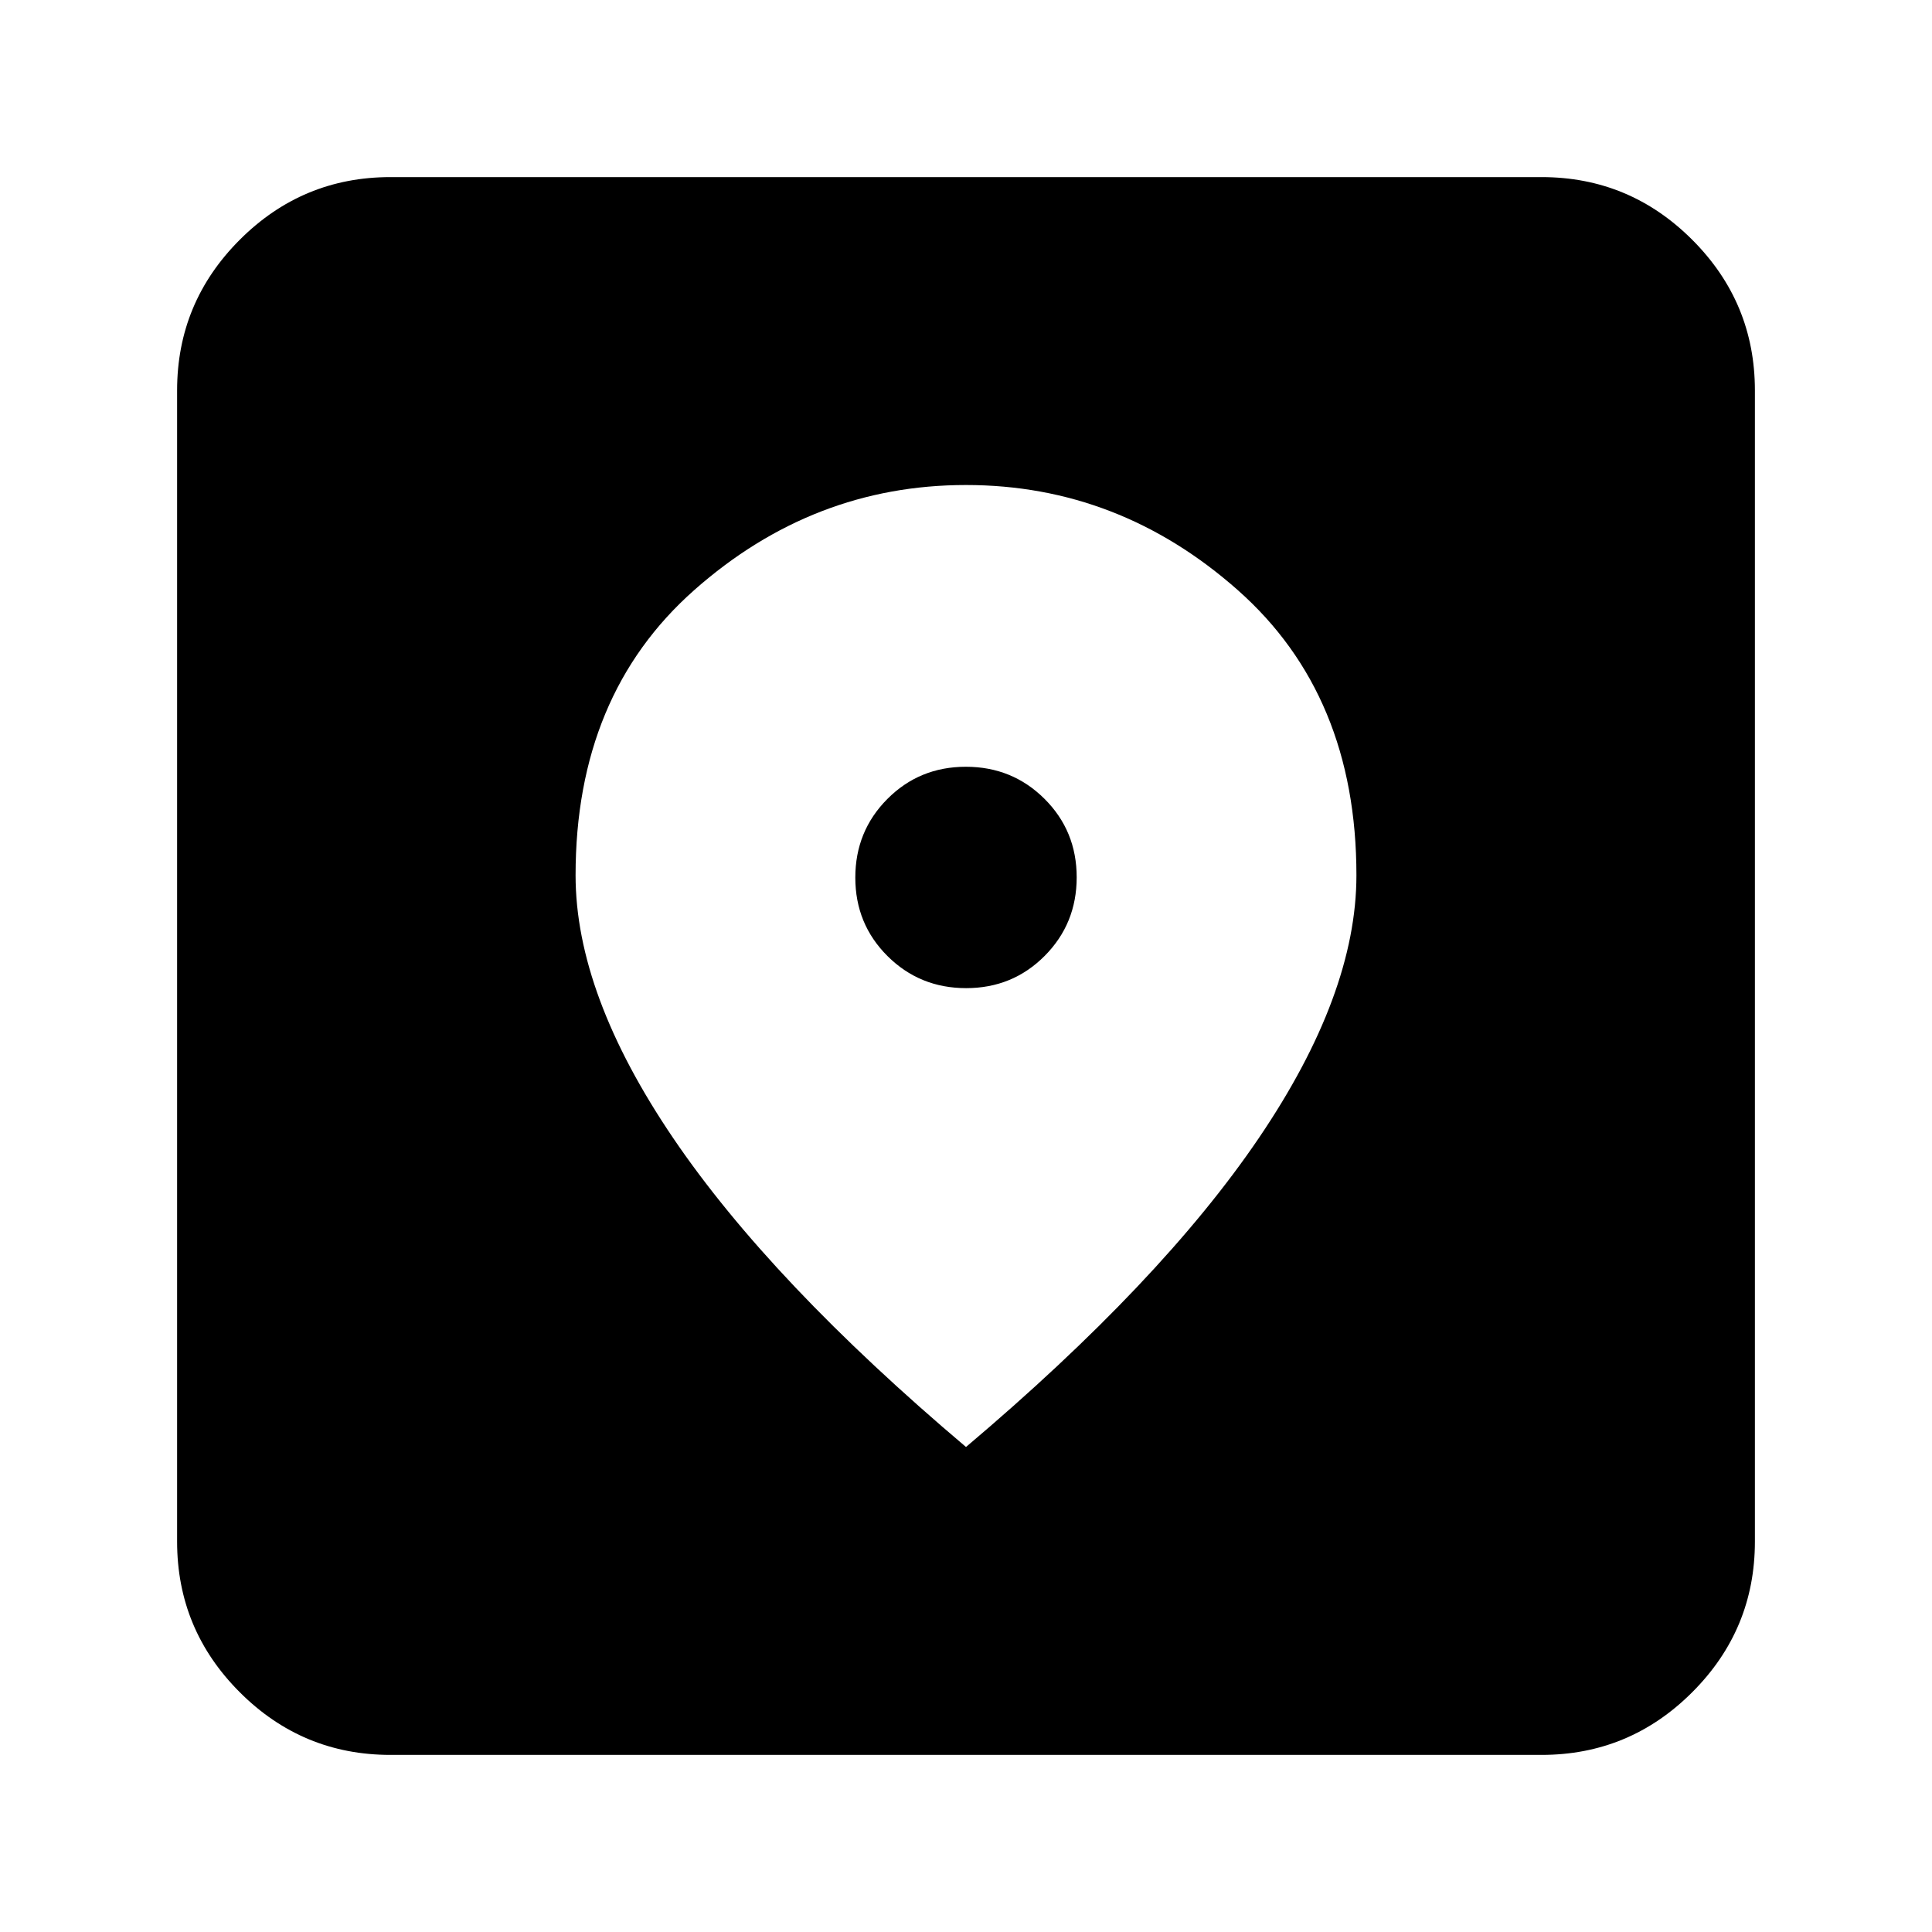 <svg xmlns="http://www.w3.org/2000/svg" height="24" viewBox="0 -960 960 960" width="24"><path d="M194-88q-43.73 0-74.86-31.14Q88-150.27 88-194v-572q0-43.72 31.14-74.86Q150.27-872 194-872h572q43.72 0 74.86 31.14T872-766v572q0 43.73-31.14 74.86Q809.72-88 766-88H194Zm286-153q97-82 145.5-153.5T674-525.07q0-89.58-59-141.75Q556-719 480-719t-135 52.18q-59 52.17-59 141.75 0 59.07 48.5 130.57T480-241Zm.07-228Q457-469 441-484.93t-16-39Q425-547 440.93-563t39-16Q503-579 519-563.07t16 39Q535-501 519.07-485t-39 16Z"/></svg>